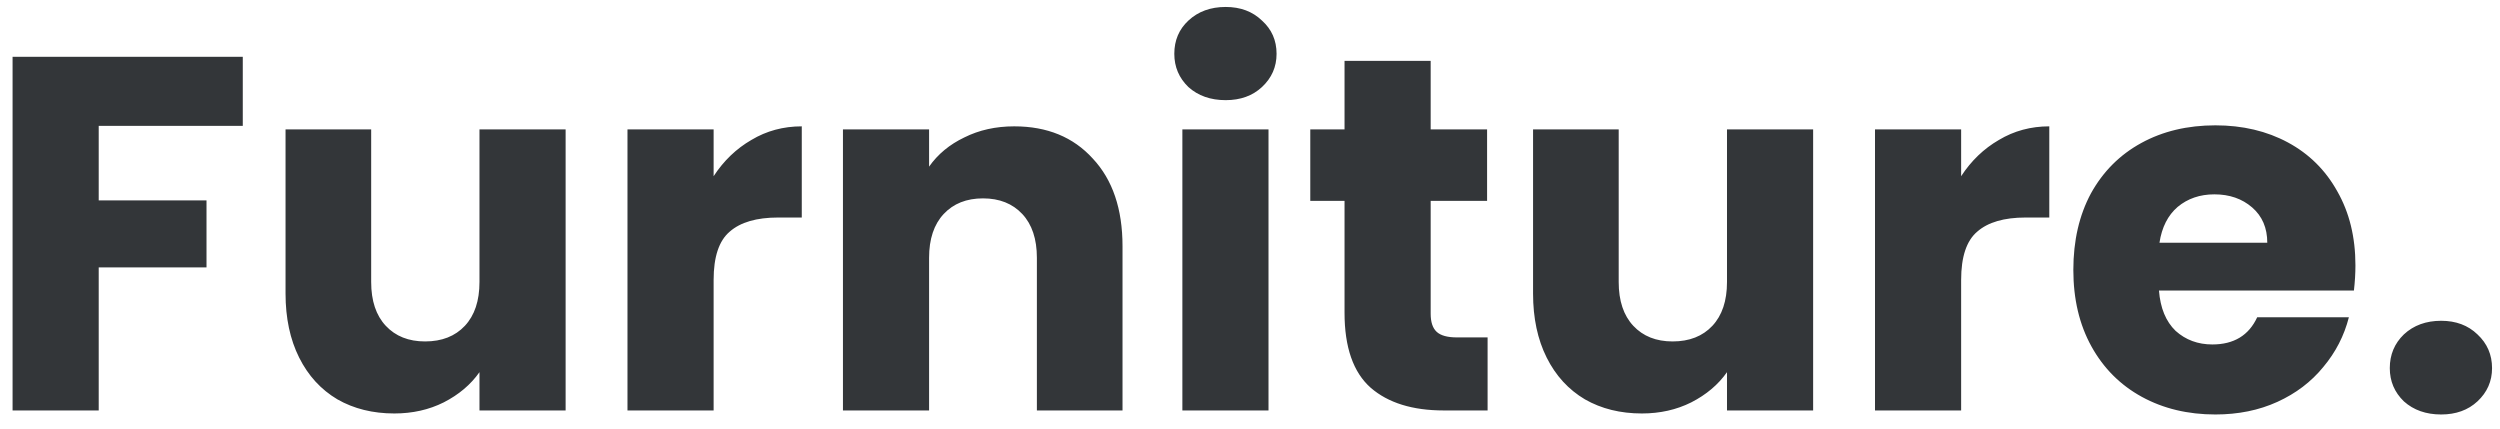 <svg width="134" height="23" viewBox="0 0 134 23" fill="none" xmlns="http://www.w3.org/2000/svg">
<path d="M13.013 3.046V6.745H5.291V10.741H11.069V14.332H5.291V22H0.674V3.046H13.013ZM30.317 6.934V22H25.7V19.948C25.232 20.614 24.593 21.154 23.783 21.568C22.991 21.964 22.109 22.162 21.137 22.162C19.985 22.162 18.968 21.91 18.086 21.406C17.204 20.884 16.52 20.137 16.034 19.165C15.548 18.193 15.305 17.05 15.305 15.736V6.934H19.895V15.115C19.895 16.123 20.156 16.906 20.678 17.464C21.2 18.022 21.902 18.301 22.784 18.301C23.684 18.301 24.395 18.022 24.917 17.464C25.439 16.906 25.7 16.123 25.7 15.115V6.934H30.317ZM38.25 9.445C38.79 8.617 39.465 7.969 40.275 7.501C41.085 7.015 41.985 6.772 42.975 6.772V11.659H41.706C40.554 11.659 39.69 11.911 39.114 12.415C38.538 12.901 38.25 13.765 38.25 15.007V22H33.633V6.934H38.25V9.445ZM54.362 6.772C56.126 6.772 57.53 7.348 58.574 8.5C59.636 9.634 60.167 11.2 60.167 13.198V22H55.577V13.819C55.577 12.811 55.316 12.028 54.794 11.47C54.272 10.912 53.57 10.633 52.688 10.633C51.806 10.633 51.104 10.912 50.582 11.47C50.06 12.028 49.799 12.811 49.799 13.819V22H45.182V6.934H49.799V8.932C50.267 8.266 50.897 7.744 51.689 7.366C52.481 6.97 53.372 6.772 54.362 6.772ZM65.697 5.368C64.887 5.368 64.221 5.134 63.699 4.666C63.195 4.18 62.943 3.586 62.943 2.884C62.943 2.164 63.195 1.57 63.699 1.102C64.221 0.616 64.887 0.373 65.697 0.373C66.489 0.373 67.137 0.616 67.641 1.102C68.163 1.57 68.424 2.164 68.424 2.884C68.424 3.586 68.163 4.18 67.641 4.666C67.137 5.134 66.489 5.368 65.697 5.368ZM67.992 6.934V22H63.375V6.934H67.992ZM79.735 18.085V22H77.386C75.712 22 74.407 21.595 73.471 20.785C72.535 19.957 72.067 18.616 72.067 16.762V10.768H70.231V6.934H72.067V3.262H76.684V6.934H79.708V10.768H76.684V16.816C76.684 17.266 76.792 17.59 77.008 17.788C77.224 17.986 77.584 18.085 78.088 18.085H79.735ZM97.184 6.934V22H92.567V19.948C92.099 20.614 91.46 21.154 90.65 21.568C89.858 21.964 88.976 22.162 88.004 22.162C86.852 22.162 85.835 21.91 84.953 21.406C84.071 20.884 83.387 20.137 82.901 19.165C82.415 18.193 82.172 17.05 82.172 15.736V6.934H86.762V15.115C86.762 16.123 87.023 16.906 87.545 17.464C88.067 18.022 88.769 18.301 89.651 18.301C90.551 18.301 91.262 18.022 91.784 17.464C92.306 16.906 92.567 16.123 92.567 15.115V6.934H97.184ZM105.117 9.445C105.657 8.617 106.332 7.969 107.142 7.501C107.952 7.015 108.852 6.772 109.842 6.772V11.659H108.573C107.421 11.659 106.557 11.911 105.981 12.415C105.405 12.901 105.117 13.765 105.117 15.007V22H100.5V6.934H105.117V9.445ZM126.251 14.224C126.251 14.656 126.224 15.106 126.17 15.574H115.721C115.793 16.51 116.09 17.23 116.612 17.734C117.152 18.22 117.809 18.463 118.583 18.463C119.735 18.463 120.536 17.977 120.986 17.005H125.9C125.648 17.995 125.189 18.886 124.523 19.678C123.875 20.47 123.056 21.091 122.066 21.541C121.076 21.991 119.969 22.216 118.745 22.216C117.269 22.216 115.955 21.901 114.803 21.271C113.651 20.641 112.751 19.741 112.103 18.571C111.455 17.401 111.131 16.033 111.131 14.467C111.131 12.901 111.446 11.533 112.076 10.363C112.724 9.193 113.624 8.293 114.776 7.663C115.928 7.033 117.251 6.718 118.745 6.718C120.203 6.718 121.499 7.024 122.633 7.636C123.767 8.248 124.649 9.121 125.279 10.255C125.927 11.389 126.251 12.712 126.251 14.224ZM121.526 13.009C121.526 12.217 121.256 11.587 120.716 11.119C120.176 10.651 119.501 10.417 118.691 10.417C117.917 10.417 117.26 10.642 116.72 11.092C116.198 11.542 115.874 12.181 115.748 13.009H121.526ZM130.847 22.216C130.037 22.216 129.371 21.982 128.849 21.514C128.345 21.028 128.093 20.434 128.093 19.732C128.093 19.012 128.345 18.409 128.849 17.923C129.371 17.437 130.037 17.194 130.847 17.194C131.639 17.194 132.287 17.437 132.791 17.923C133.313 18.409 133.574 19.012 133.574 19.732C133.574 20.434 133.313 21.028 132.791 21.514C132.287 21.982 131.639 22.216 130.847 22.216Z" fill="#333639"/>
</svg>
